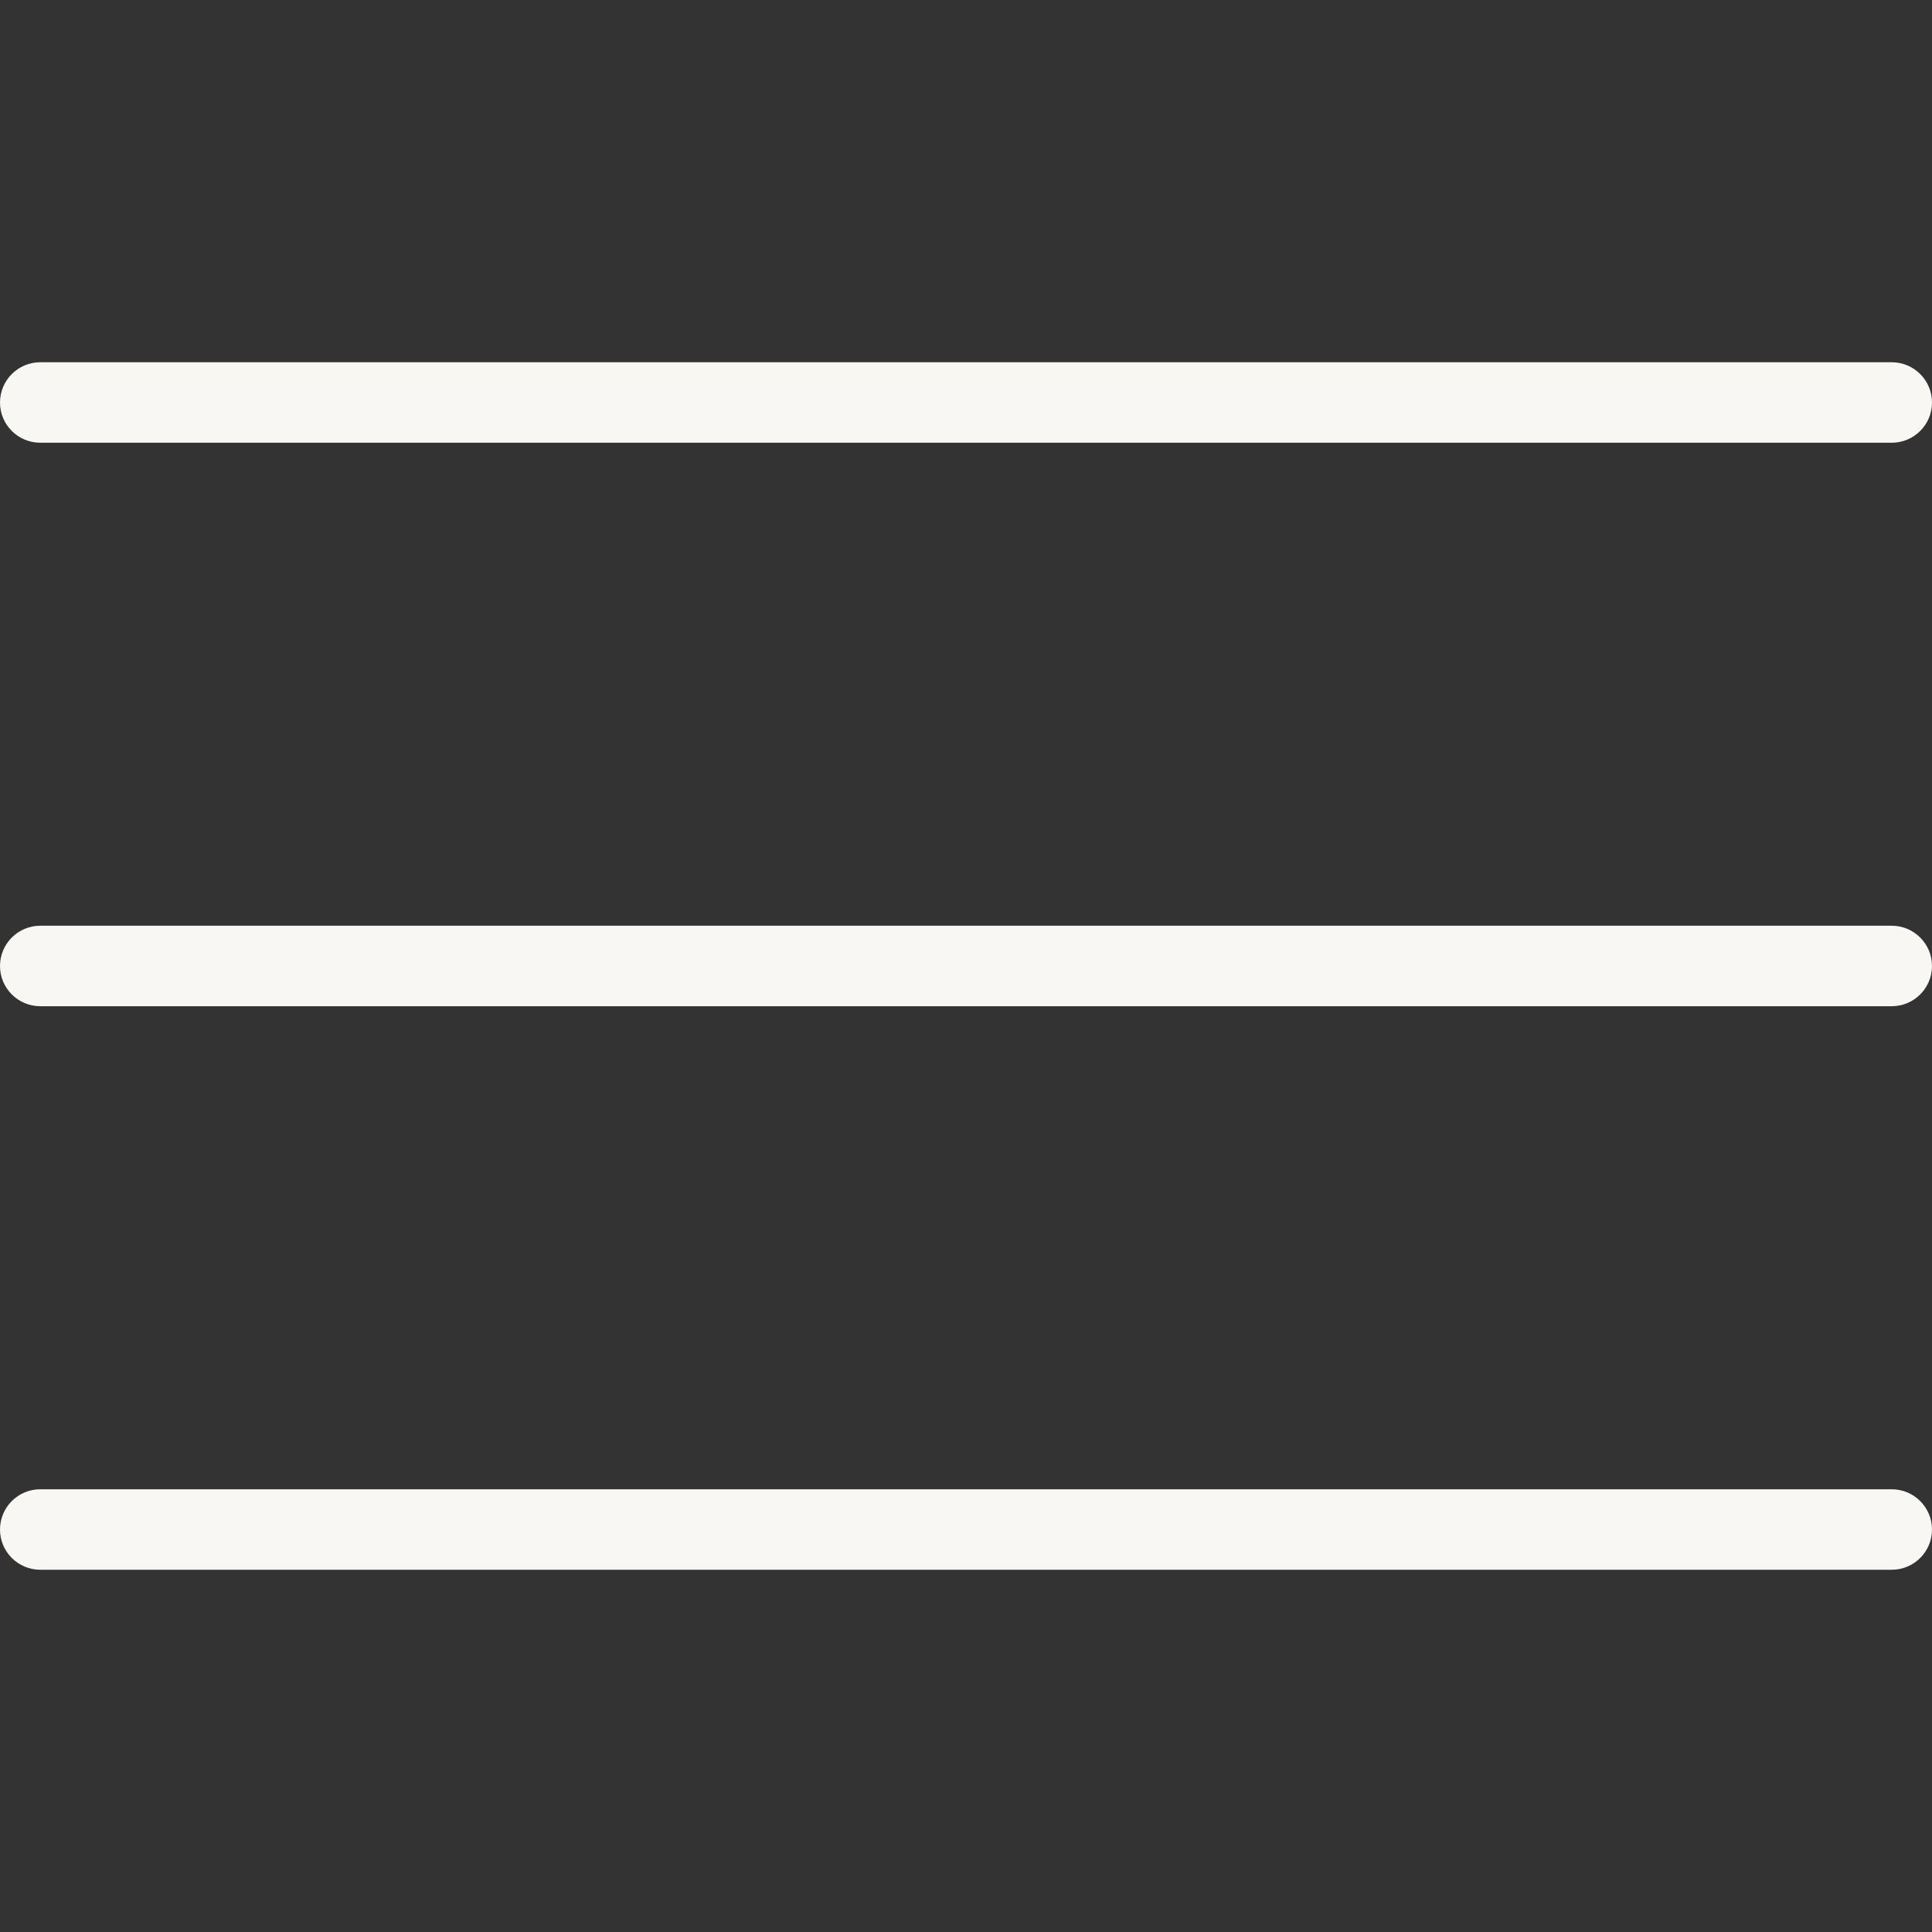 <svg width="38" height="38" viewBox="0 0 38 38" fill="none" xmlns="http://www.w3.org/2000/svg">
<rect x="0" y="0" width="38" height="38" fill="#333333" stroke="none"/>
<g clip-path="url(#clip0_105_127146)">
<path d="M37.208 8.708H0.792C0.355 8.708 0 8.354 0 7.917C0 7.48 0.355 7.125 0.792 7.125H37.208C37.645 7.125 38 7.48 38 7.917C38 8.354 37.645 8.708 37.208 8.708Z" fill="#F9F7F3"/>
<path d="M37.208 19.791H0.792C0.355 19.791 0 19.437 0 19C0 18.563 0.355 18.208 0.792 18.208H37.208C37.645 18.208 38 18.563 38 19C38 19.437 37.645 19.791 37.208 19.791Z" fill="#F9F7F3"/>
<path d="M37.208 30.875H0.792C0.355 30.875 0 30.521 0 30.084C0 29.647 0.355 29.292 0.792 29.292H37.208C37.645 29.292 38 29.647 38 30.084C38 30.521 37.645 30.875 37.208 30.875Z" fill="#F9F7F3"/>
</g>
<defs>
<clipPath id="clip0_105_127146">
<rect width="38" height="38" fill="white"/>
</clipPath>
</defs>
</svg>

